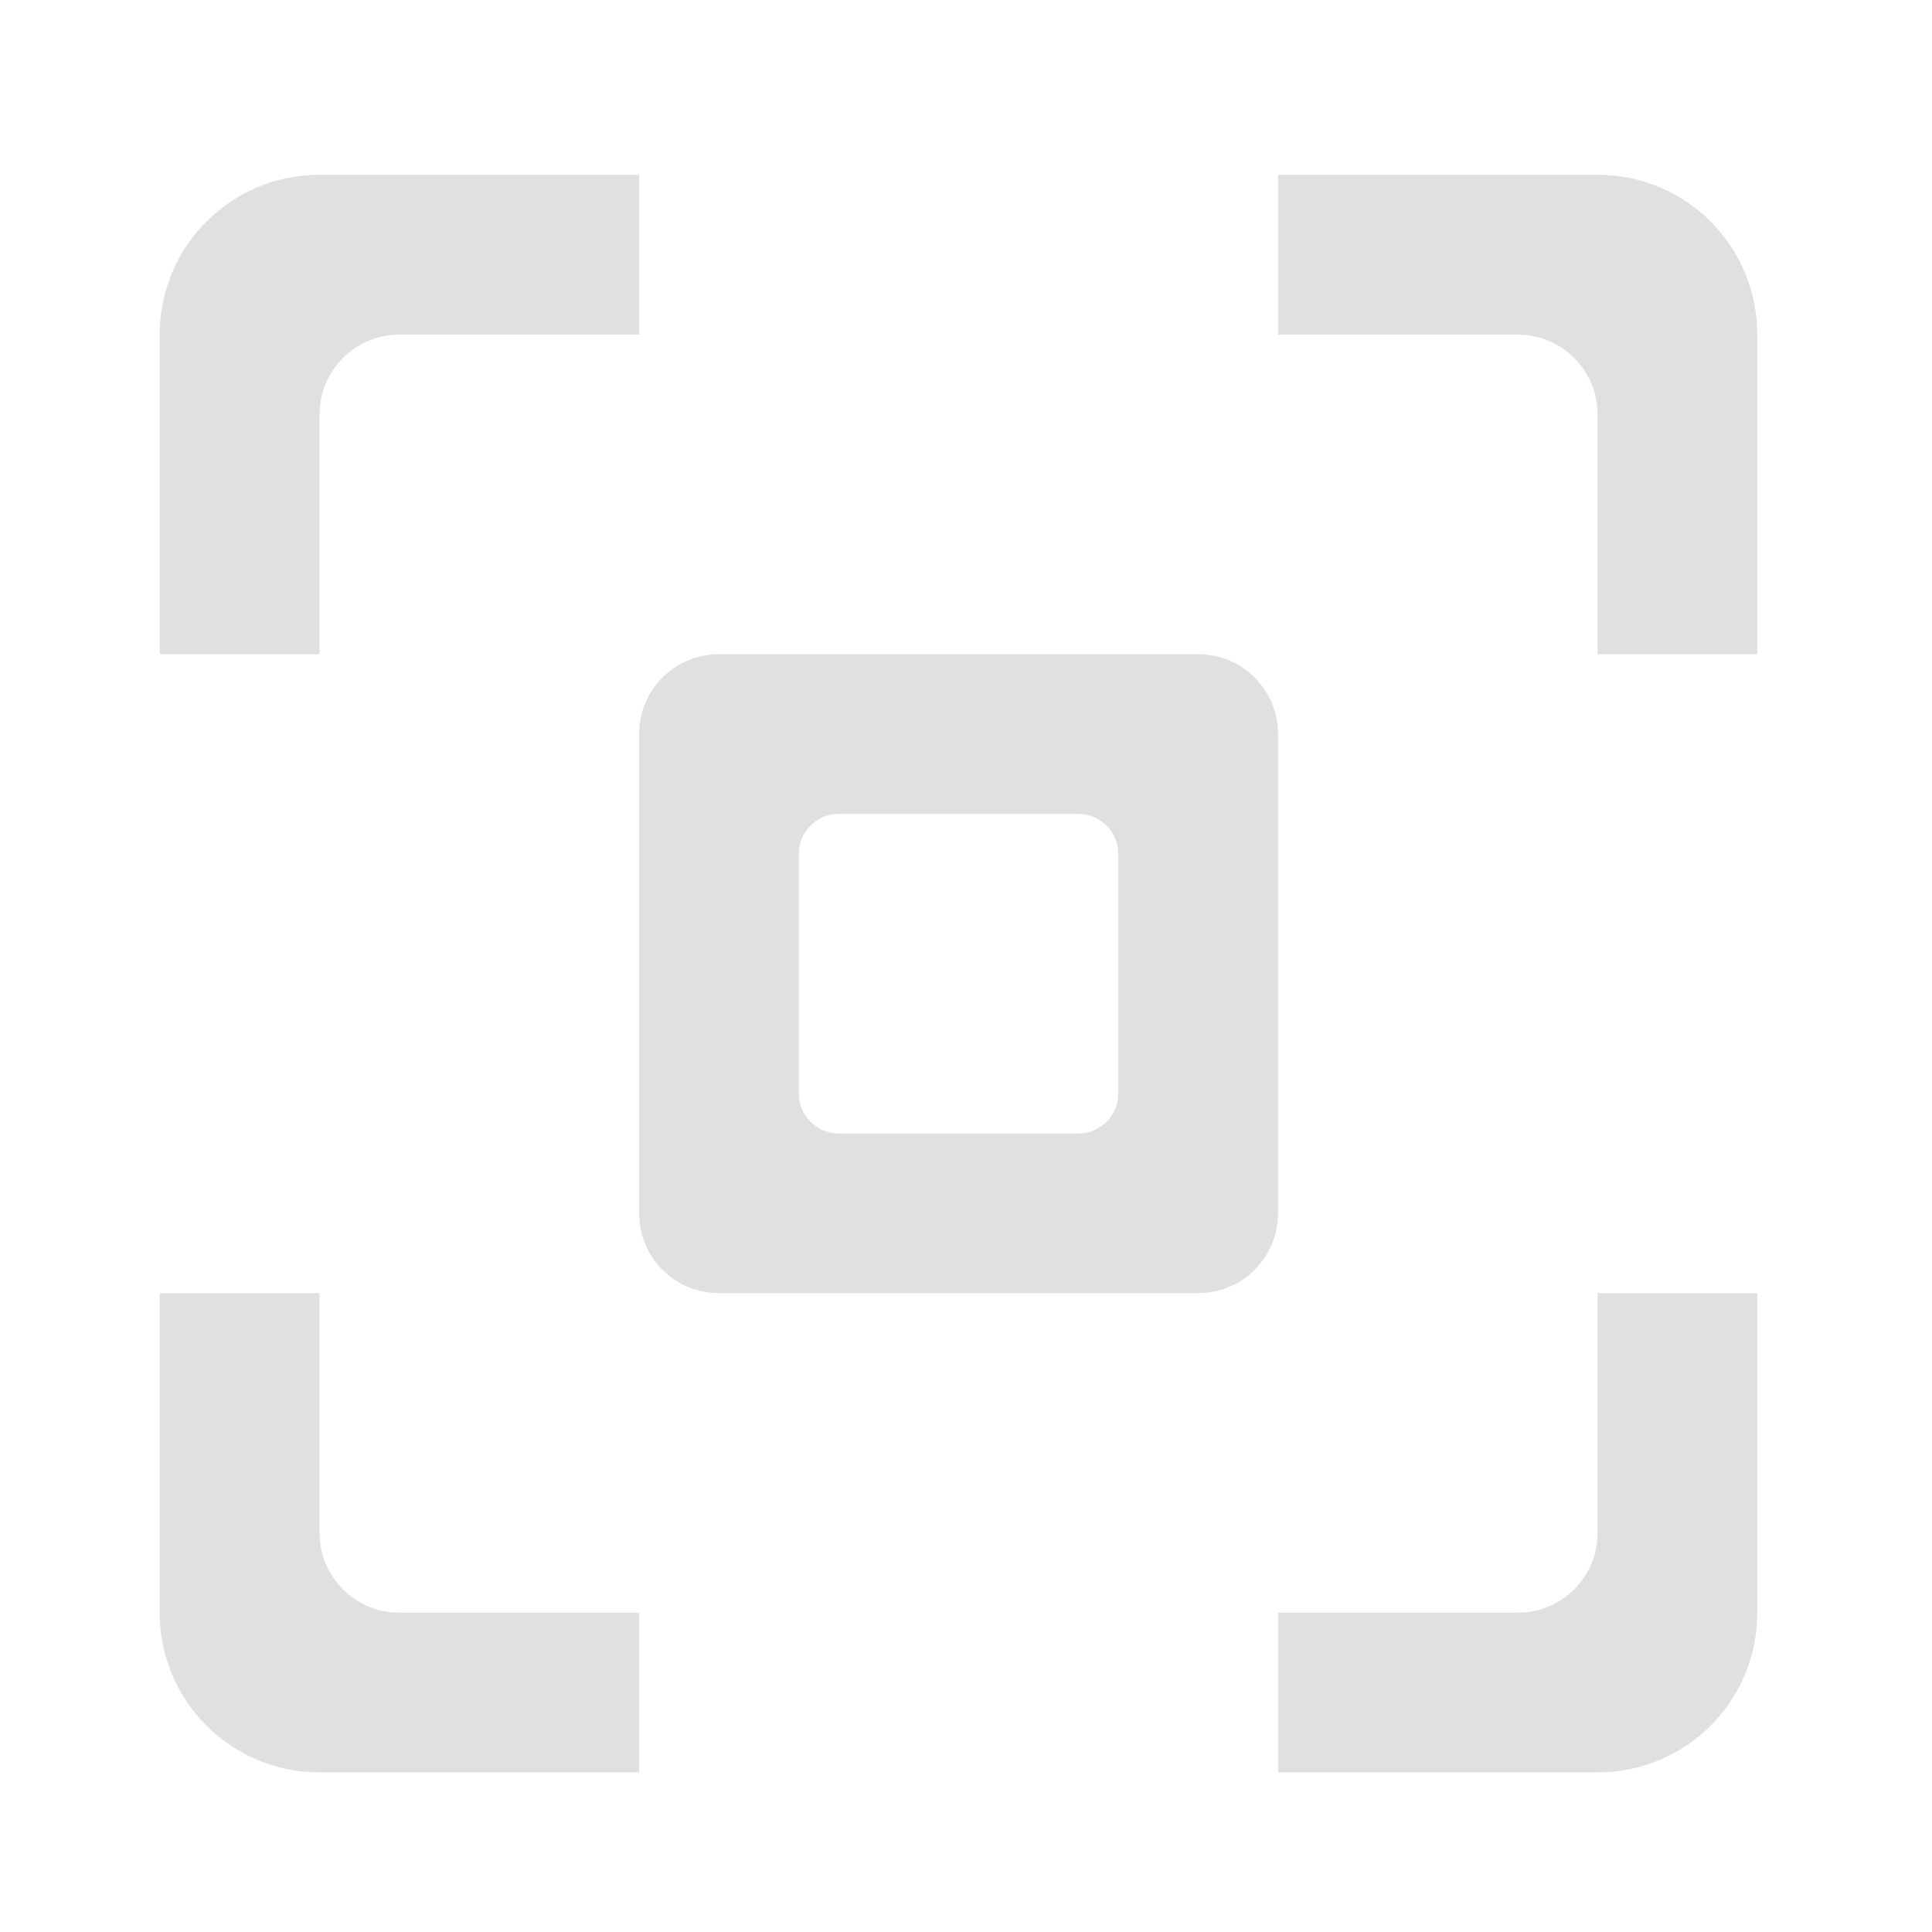 <svg height="32" viewBox="0 0 32 32" width="32" xmlns="http://www.w3.org/2000/svg"><g fill="#e0e0e0"><path d="m5.293 2.895c-1.465 0-2.648 1.184-2.648 2.648v5.293h2.648v-3.969c0-.734.59-1.324 1.32-1.324h3.973v-2.648zm15.875 0v2.648h3.969c.734 0 1.324.59 1.324 1.324v3.969h2.645v-5.293c0-1.465-1.18-2.648-2.645-2.648zm-18.523 18.523v5.293c0 1.465 1.184 2.645 2.648 2.645h5.293v-2.645h-3.973c-.73 0-1.32-.59-1.32-1.324v-3.969zm23.816 0v3.969c0 .734-.59 1.324-1.324 1.324h-3.969v2.645h5.293c1.465 0 2.645-1.18 2.645-2.645v-5.293zm0 0"/><path d="m11.906 10.836c-.73 0-1.32.59-1.32 1.32v7.938c0 .734.59 1.324 1.32 1.324h7.938c.734 0 1.324-.59 1.324-1.324v-7.938c0-.73-.59-1.32-1.324-1.32zm1.984 2.645h3.969c.367 0 .664.297.664.66v3.969c0 .367-.297.664-.664.664h-3.969c-.363 0-.66-.297-.66-.664v-3.969c0-.363.297-.66.66-.66zm0 0"/></g></svg>